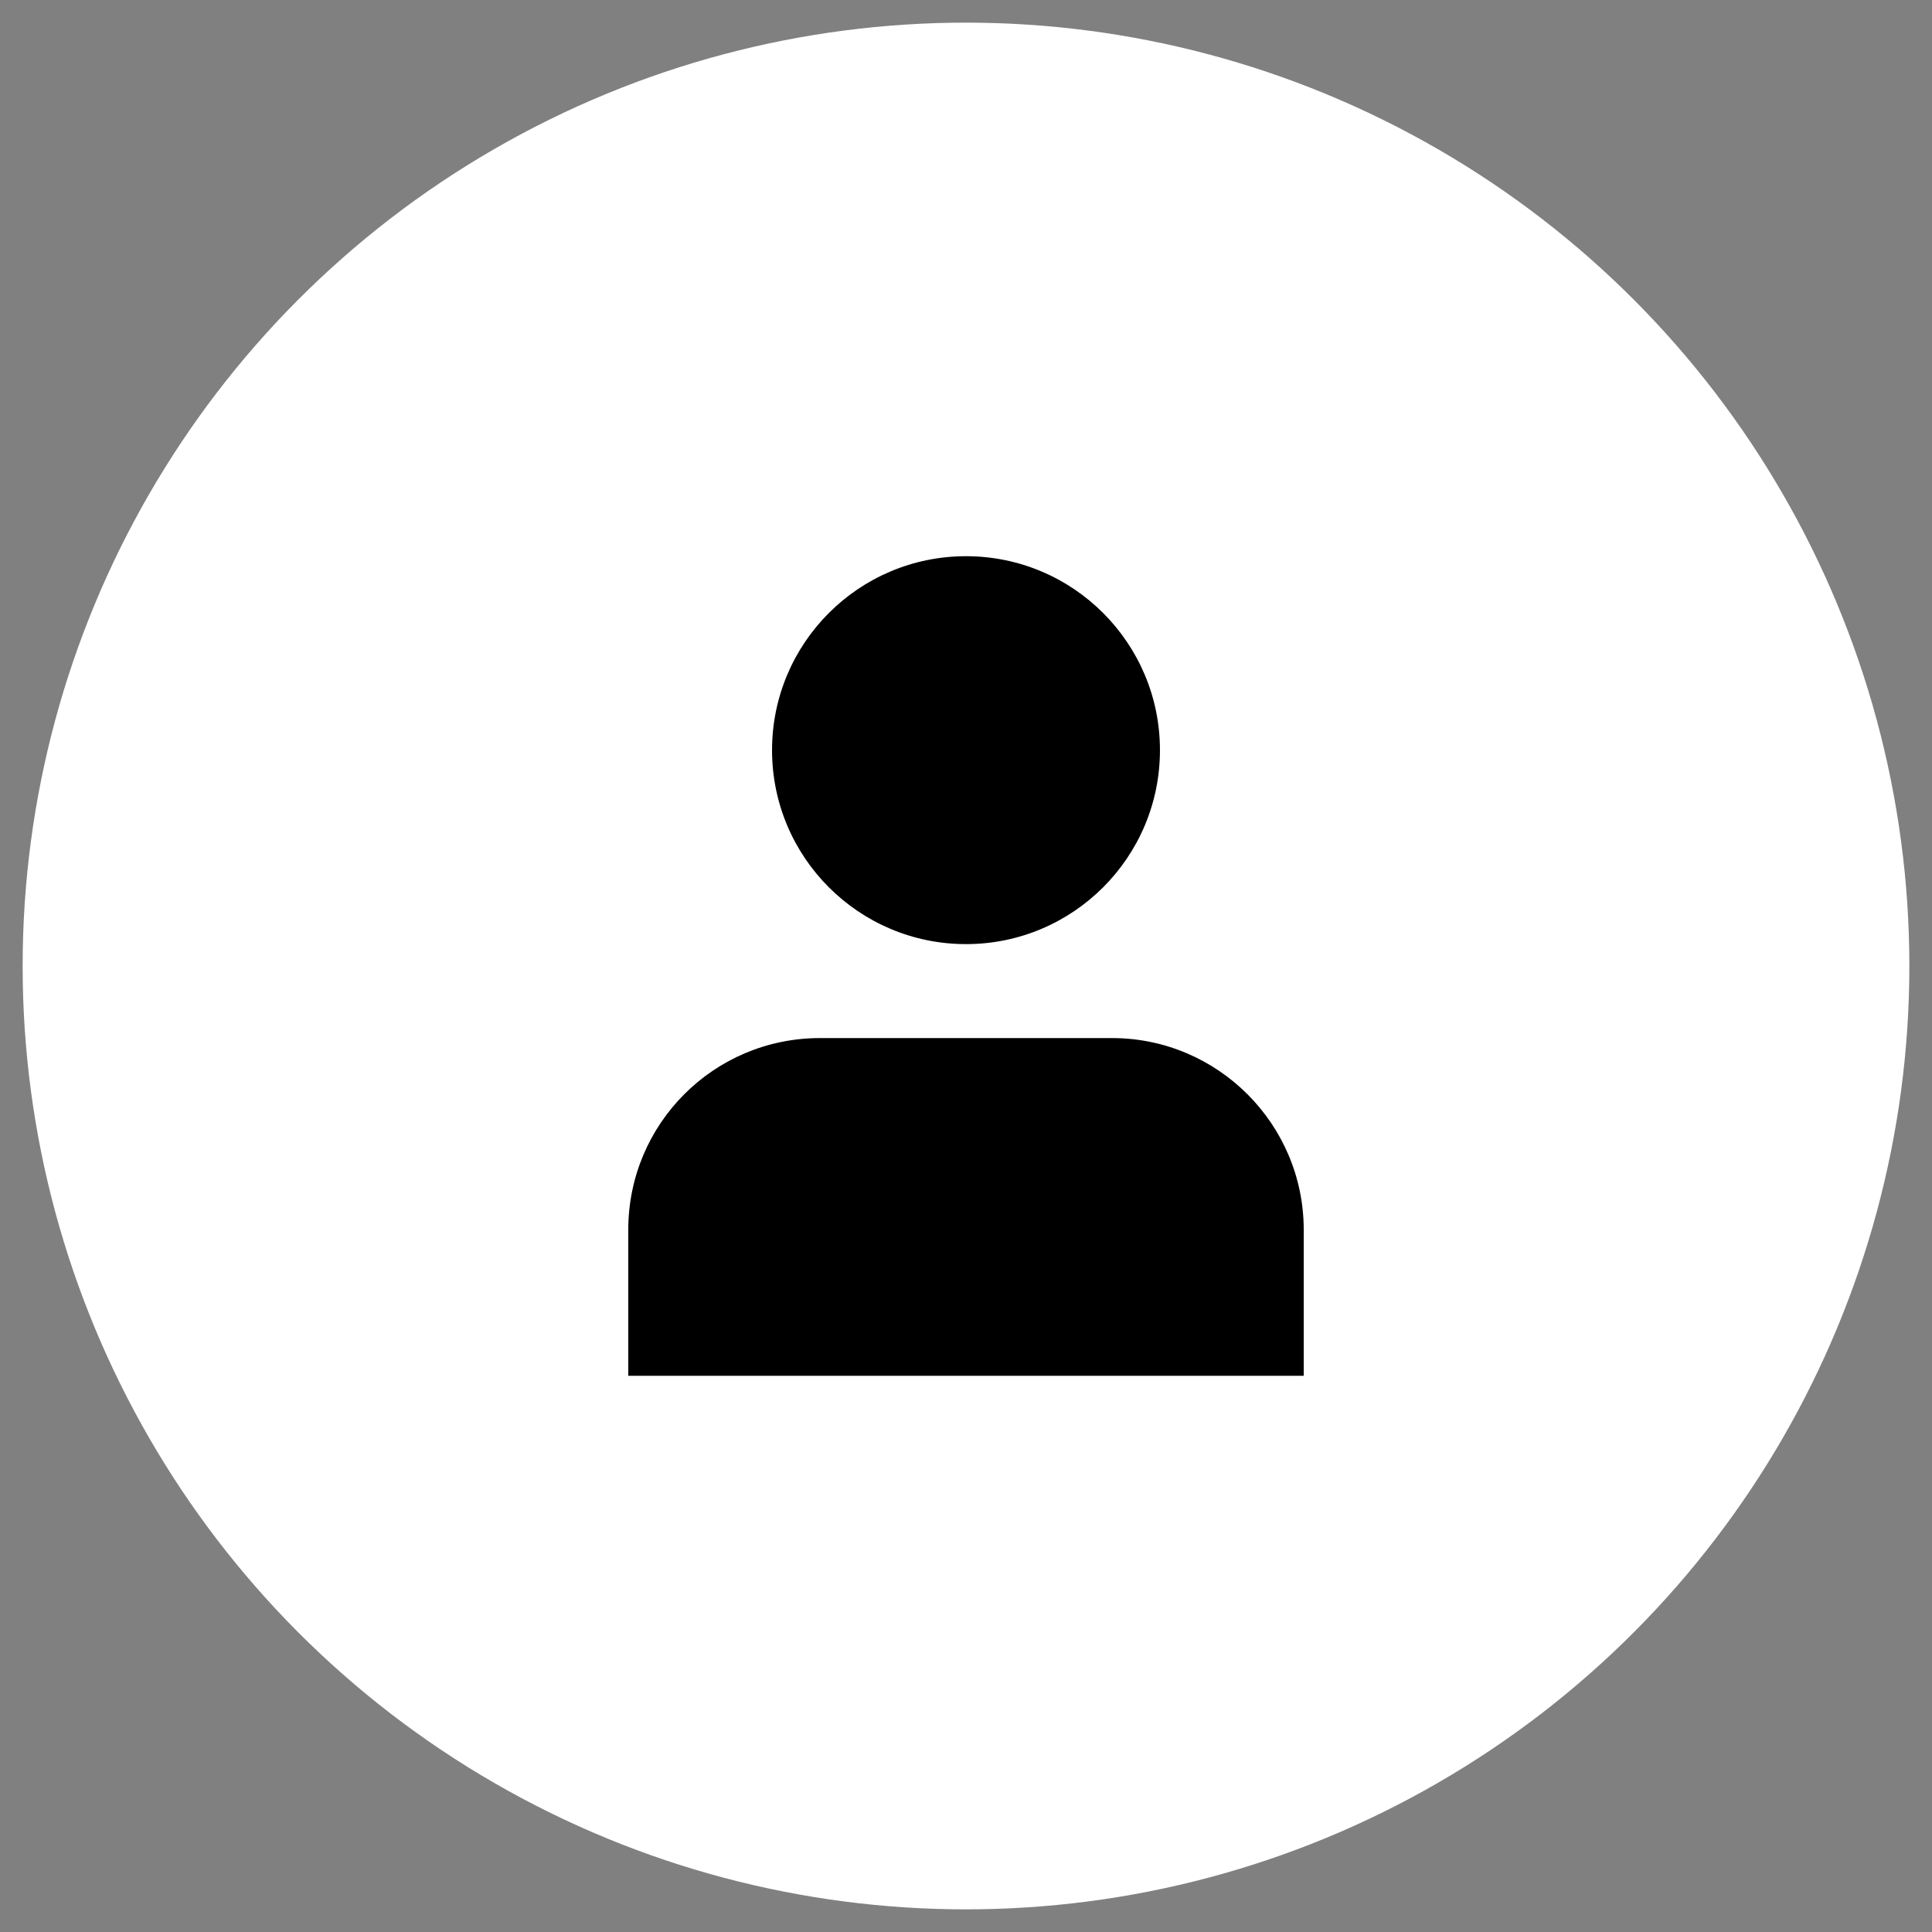 <svg viewBox="0 0 512 512" xml:space="preserve" xmlns="http://www.w3.org/2000/svg" enable-background="new 0 0 512 512"><rect x="0" y="0" width="512" height="512" fill="#808080" stroke="none"/><circle cx="256" cy="256" r="250" fill="#ffffff" class="fill-745ec5"></circle><circle cx="256" cy="198.8" r="51.4" fill="#000000" class="fill-ffffff"></circle><path d="M294.7 275.1h-77.4c-28.1 0-50.8 22.7-50.8 50.8v38.7h179v-38.7c0-28-22.8-50.8-50.8-50.8z" fill="#000000" class="fill-ffffff"></path></svg>

